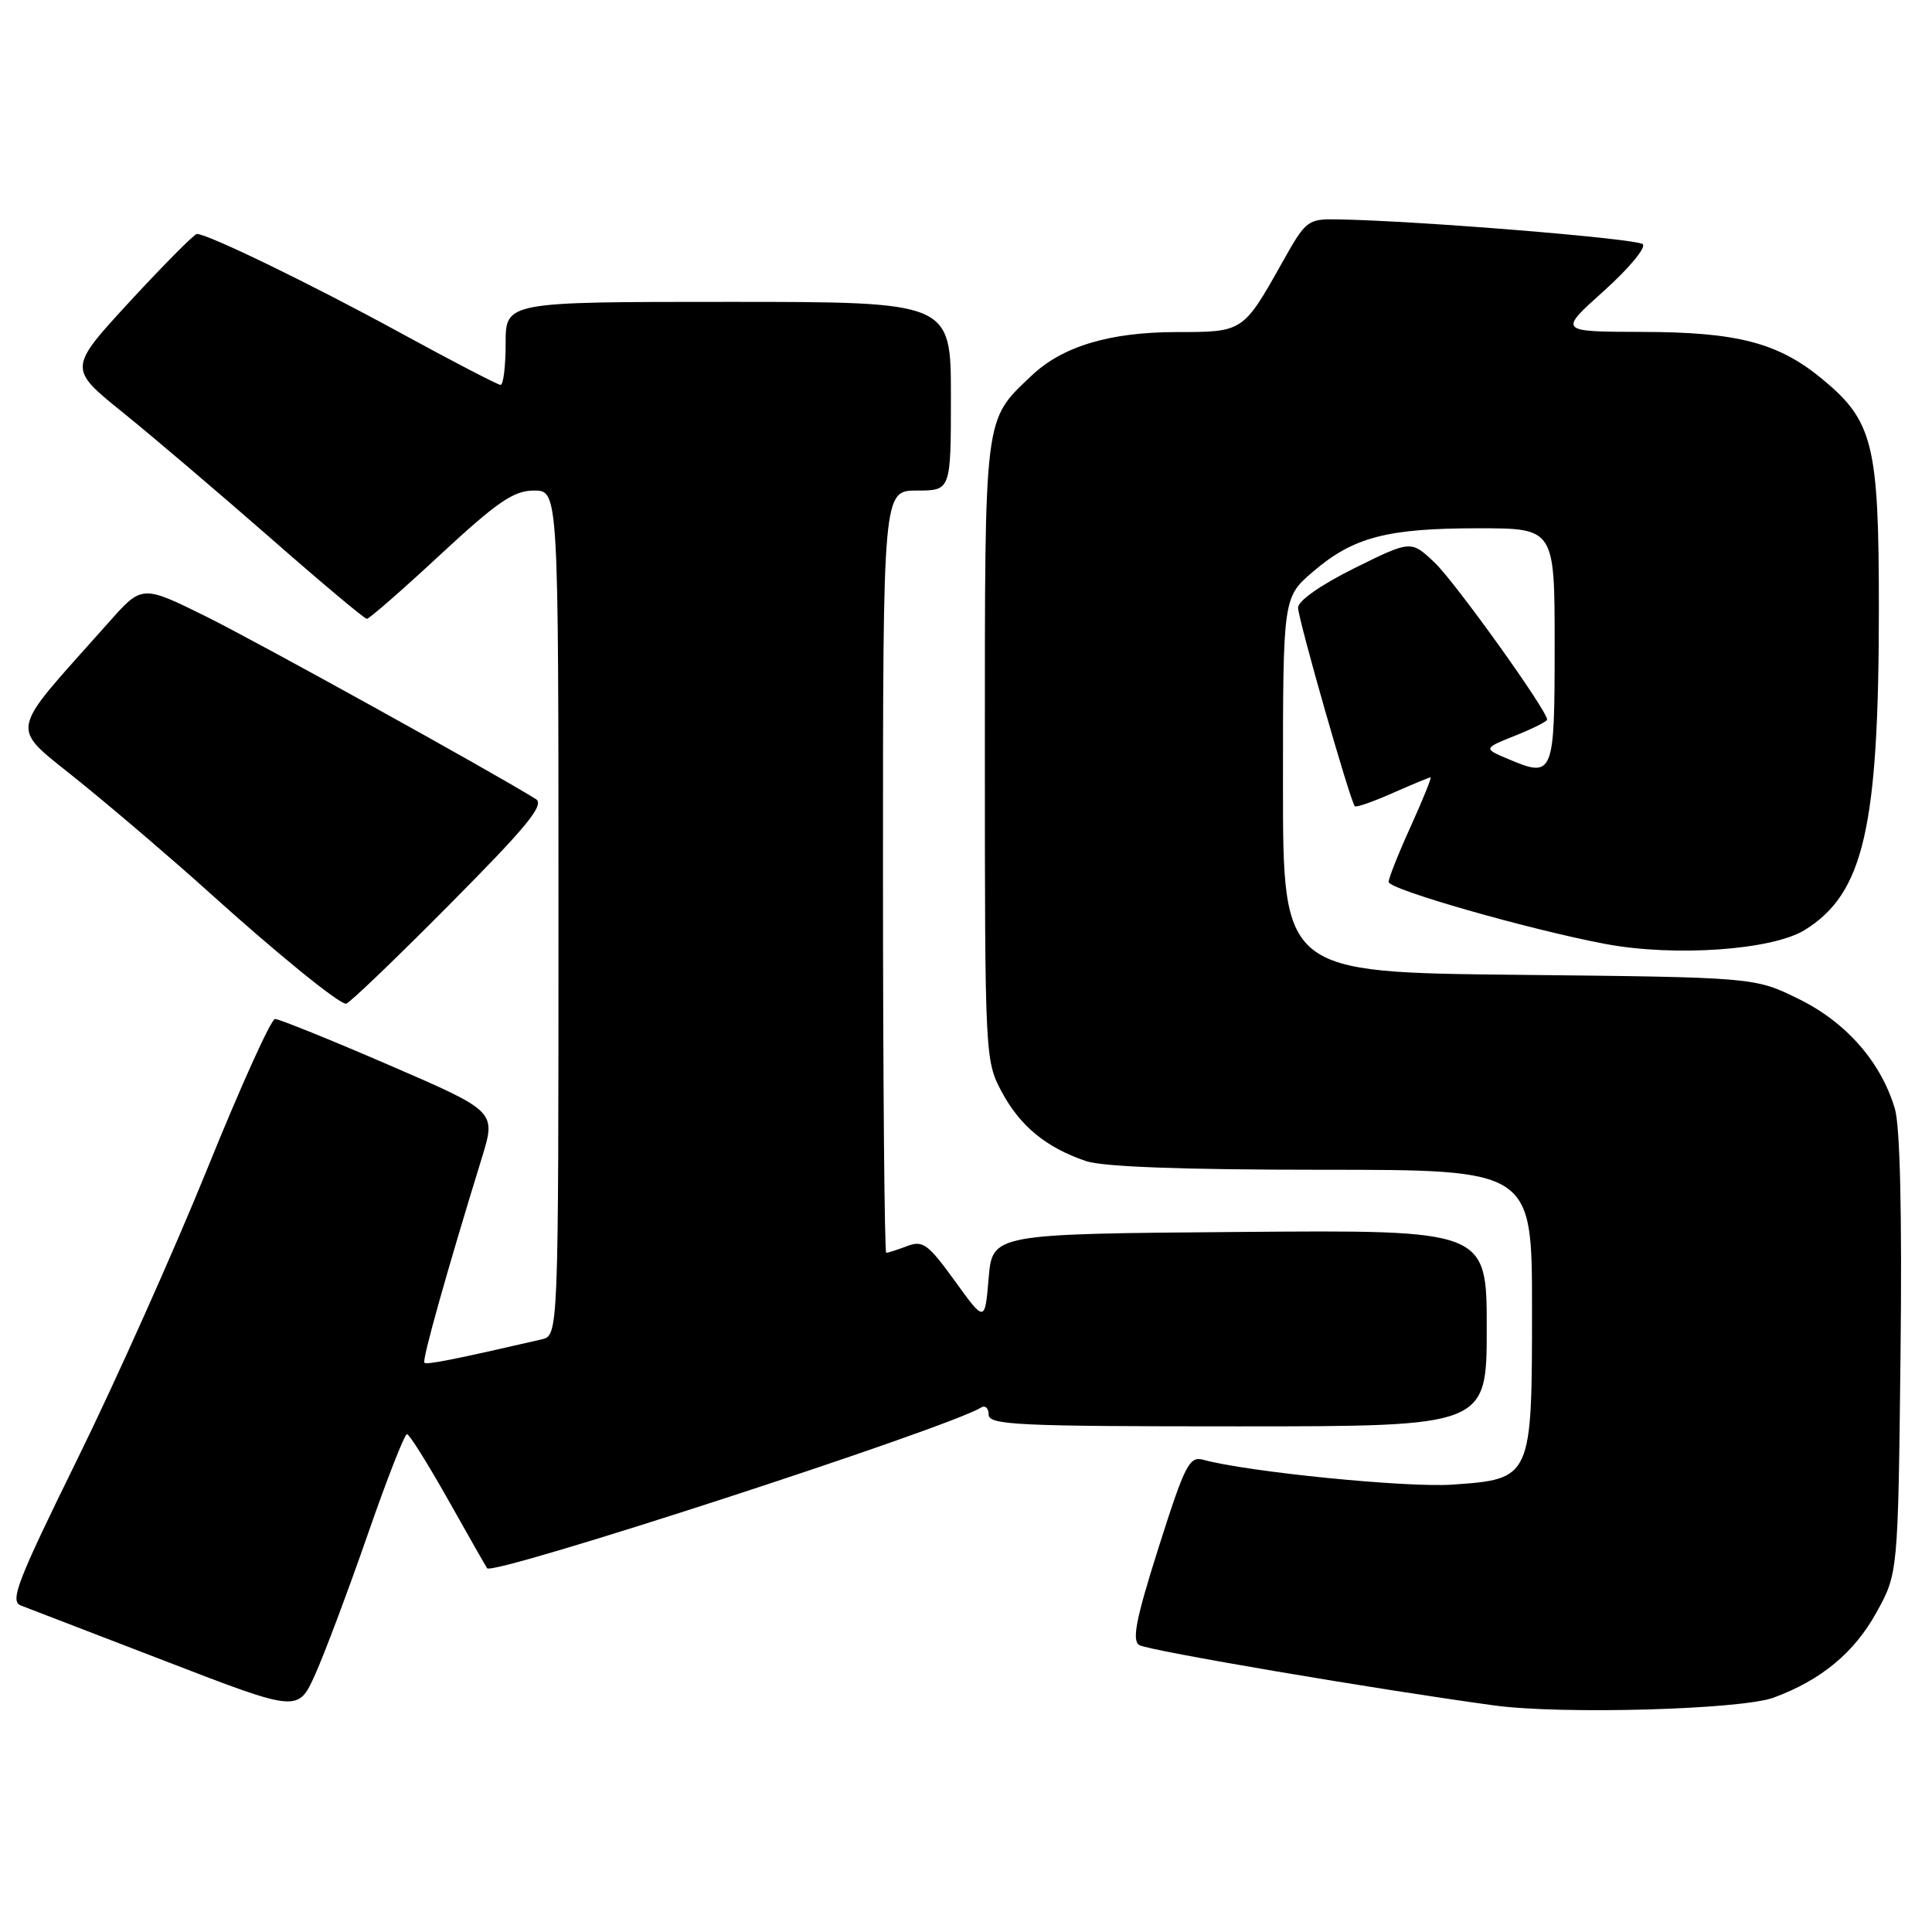 <?xml version="1.0" encoding="UTF-8" standalone="no"?>
<!DOCTYPE svg PUBLIC "-//W3C//DTD SVG 1.1//EN" "http://www.w3.org/Graphics/SVG/1.1/DTD/svg11.dtd" >
<svg xmlns="http://www.w3.org/2000/svg" xmlns:xlink="http://www.w3.org/1999/xlink" version="1.1" viewBox="0 0 256 256">
 <g >
 <path fill="currentColor"
d=" M 48.69 203.43 C 51.25 196.04 53.61 190.01 53.93 190.03 C 54.24 190.04 56.71 193.98 59.41 198.78 C 62.11 203.58 64.42 207.64 64.55 207.80 C 65.33 208.85 125.56 189.25 129.99 186.51 C 130.54 186.16 131.00 186.58 131.00 187.44 C 131.00 188.82 134.78 189.00 164.00 189.00 C 197.00 189.00 197.00 189.00 197.00 175.99 C 197.00 162.97 197.00 162.97 164.25 163.24 C 131.50 163.50 131.50 163.50 131.00 169.37 C 130.50 175.24 130.50 175.24 126.52 169.73 C 122.98 164.84 122.28 164.32 120.21 165.11 C 118.92 165.60 117.67 166.00 117.43 166.00 C 117.20 166.00 117.00 143.28 117.00 115.50 C 117.00 65.00 117.00 65.00 121.50 65.00 C 126.00 65.00 126.00 65.00 126.00 52.50 C 126.00 40.00 126.00 40.00 96.50 40.00 C 67.00 40.00 67.00 40.00 67.00 45.50 C 67.00 48.52 66.70 51.00 66.33 51.00 C 65.96 51.00 60.00 47.90 53.08 44.12 C 41.38 37.72 27.55 31.00 26.09 31.00 C 25.75 31.00 21.77 35.01 17.25 39.90 C 9.04 48.81 9.04 48.81 16.27 54.65 C 20.25 57.86 29.02 65.33 35.78 71.24 C 42.53 77.16 48.30 82.00 48.61 82.00 C 48.92 82.00 53.30 78.18 58.34 73.50 C 65.92 66.47 68.06 65.01 70.75 65.00 C 74.00 65.00 74.00 65.00 74.00 120.98 C 74.00 176.96 74.00 176.96 71.75 177.48 C 60.26 180.13 56.53 180.87 56.23 180.57 C 55.91 180.24 59.17 168.59 63.86 153.38 C 65.74 147.26 65.74 147.26 51.56 141.13 C 43.76 137.76 36.96 135.01 36.44 135.02 C 35.92 135.03 31.90 143.92 27.51 154.77 C 23.11 165.62 15.36 182.95 10.28 193.29 C 2.26 209.60 1.27 212.16 2.77 212.74 C 3.72 213.10 12.38 216.43 22.00 220.14 C 39.50 226.89 39.50 226.89 41.76 221.88 C 43.00 219.12 46.12 210.82 48.69 203.43 Z  M 235.00 224.95 C 241.28 222.64 245.68 219.01 248.61 213.71 C 251.50 208.50 251.50 208.50 251.83 179.50 C 252.04 160.87 251.77 149.22 251.08 146.91 C 249.24 140.72 244.63 135.45 238.32 132.36 C 232.50 129.50 232.50 129.50 201.25 129.17 C 170.00 128.85 170.00 128.85 170.00 104.00 C 170.00 79.16 170.00 79.16 173.99 75.74 C 179.33 71.17 183.79 70.00 195.87 70.00 C 206.00 70.00 206.00 70.00 206.00 85.53 C 206.00 102.72 205.85 103.10 199.95 100.62 C 196.52 99.18 196.52 99.18 200.76 97.48 C 203.09 96.55 205.00 95.59 205.00 95.35 C 205.00 94.13 192.79 77.09 190.09 74.54 C 186.96 71.58 186.96 71.58 179.48 75.28 C 175.04 77.48 172.00 79.61 172.00 80.51 C 172.00 82.01 178.91 106.17 179.52 106.83 C 179.69 107.02 181.95 106.23 184.54 105.08 C 187.13 103.94 189.39 103.00 189.56 103.00 C 189.73 103.00 188.55 105.92 186.94 109.48 C 185.32 113.04 184.00 116.36 184.00 116.86 C 184.00 117.85 202.61 123.17 212.73 125.08 C 221.88 126.80 234.80 125.90 239.12 123.24 C 246.96 118.39 248.96 109.70 248.96 80.50 C 248.96 58.85 248.19 55.78 241.44 50.21 C 235.62 45.41 230.22 44.00 217.57 43.98 C 206.50 43.95 206.50 43.95 212.50 38.57 C 215.80 35.61 218.13 32.82 217.68 32.36 C 216.95 31.62 188.04 29.26 177.32 29.07 C 173.26 29.00 173.06 29.15 169.92 34.75 C 164.73 44.00 164.72 44.00 155.97 44.00 C 147.07 44.00 140.78 45.88 136.67 49.79 C 130.34 55.81 130.50 54.52 130.50 99.50 C 130.50 139.98 130.53 140.55 132.73 144.67 C 135.16 149.21 138.62 152.06 143.90 153.85 C 146.14 154.61 156.75 155.00 175.15 155.00 C 203.00 155.00 203.00 155.00 203.00 173.39 C 203.00 195.92 202.97 195.99 192.44 196.72 C 186.39 197.14 165.31 195.04 159.45 193.43 C 157.59 192.92 157.02 194.05 153.53 205.02 C 150.52 214.52 149.96 217.35 150.96 217.98 C 152.14 218.71 182.61 223.89 198.00 225.98 C 206.94 227.20 230.69 226.53 235.00 224.95 Z  M 59.51 119.91 C 69.89 109.46 72.20 106.63 71.00 105.88 C 65.30 102.32 34.03 85.01 27.19 81.63 C 18.81 77.50 18.81 77.50 14.38 82.50 C 0.72 97.88 1.07 95.85 10.79 103.76 C 15.58 107.65 23.10 114.09 27.50 118.06 C 36.62 126.29 44.86 133.00 45.85 133.00 C 46.23 133.00 52.37 127.11 59.51 119.91 Z "/>
</g>
</svg>